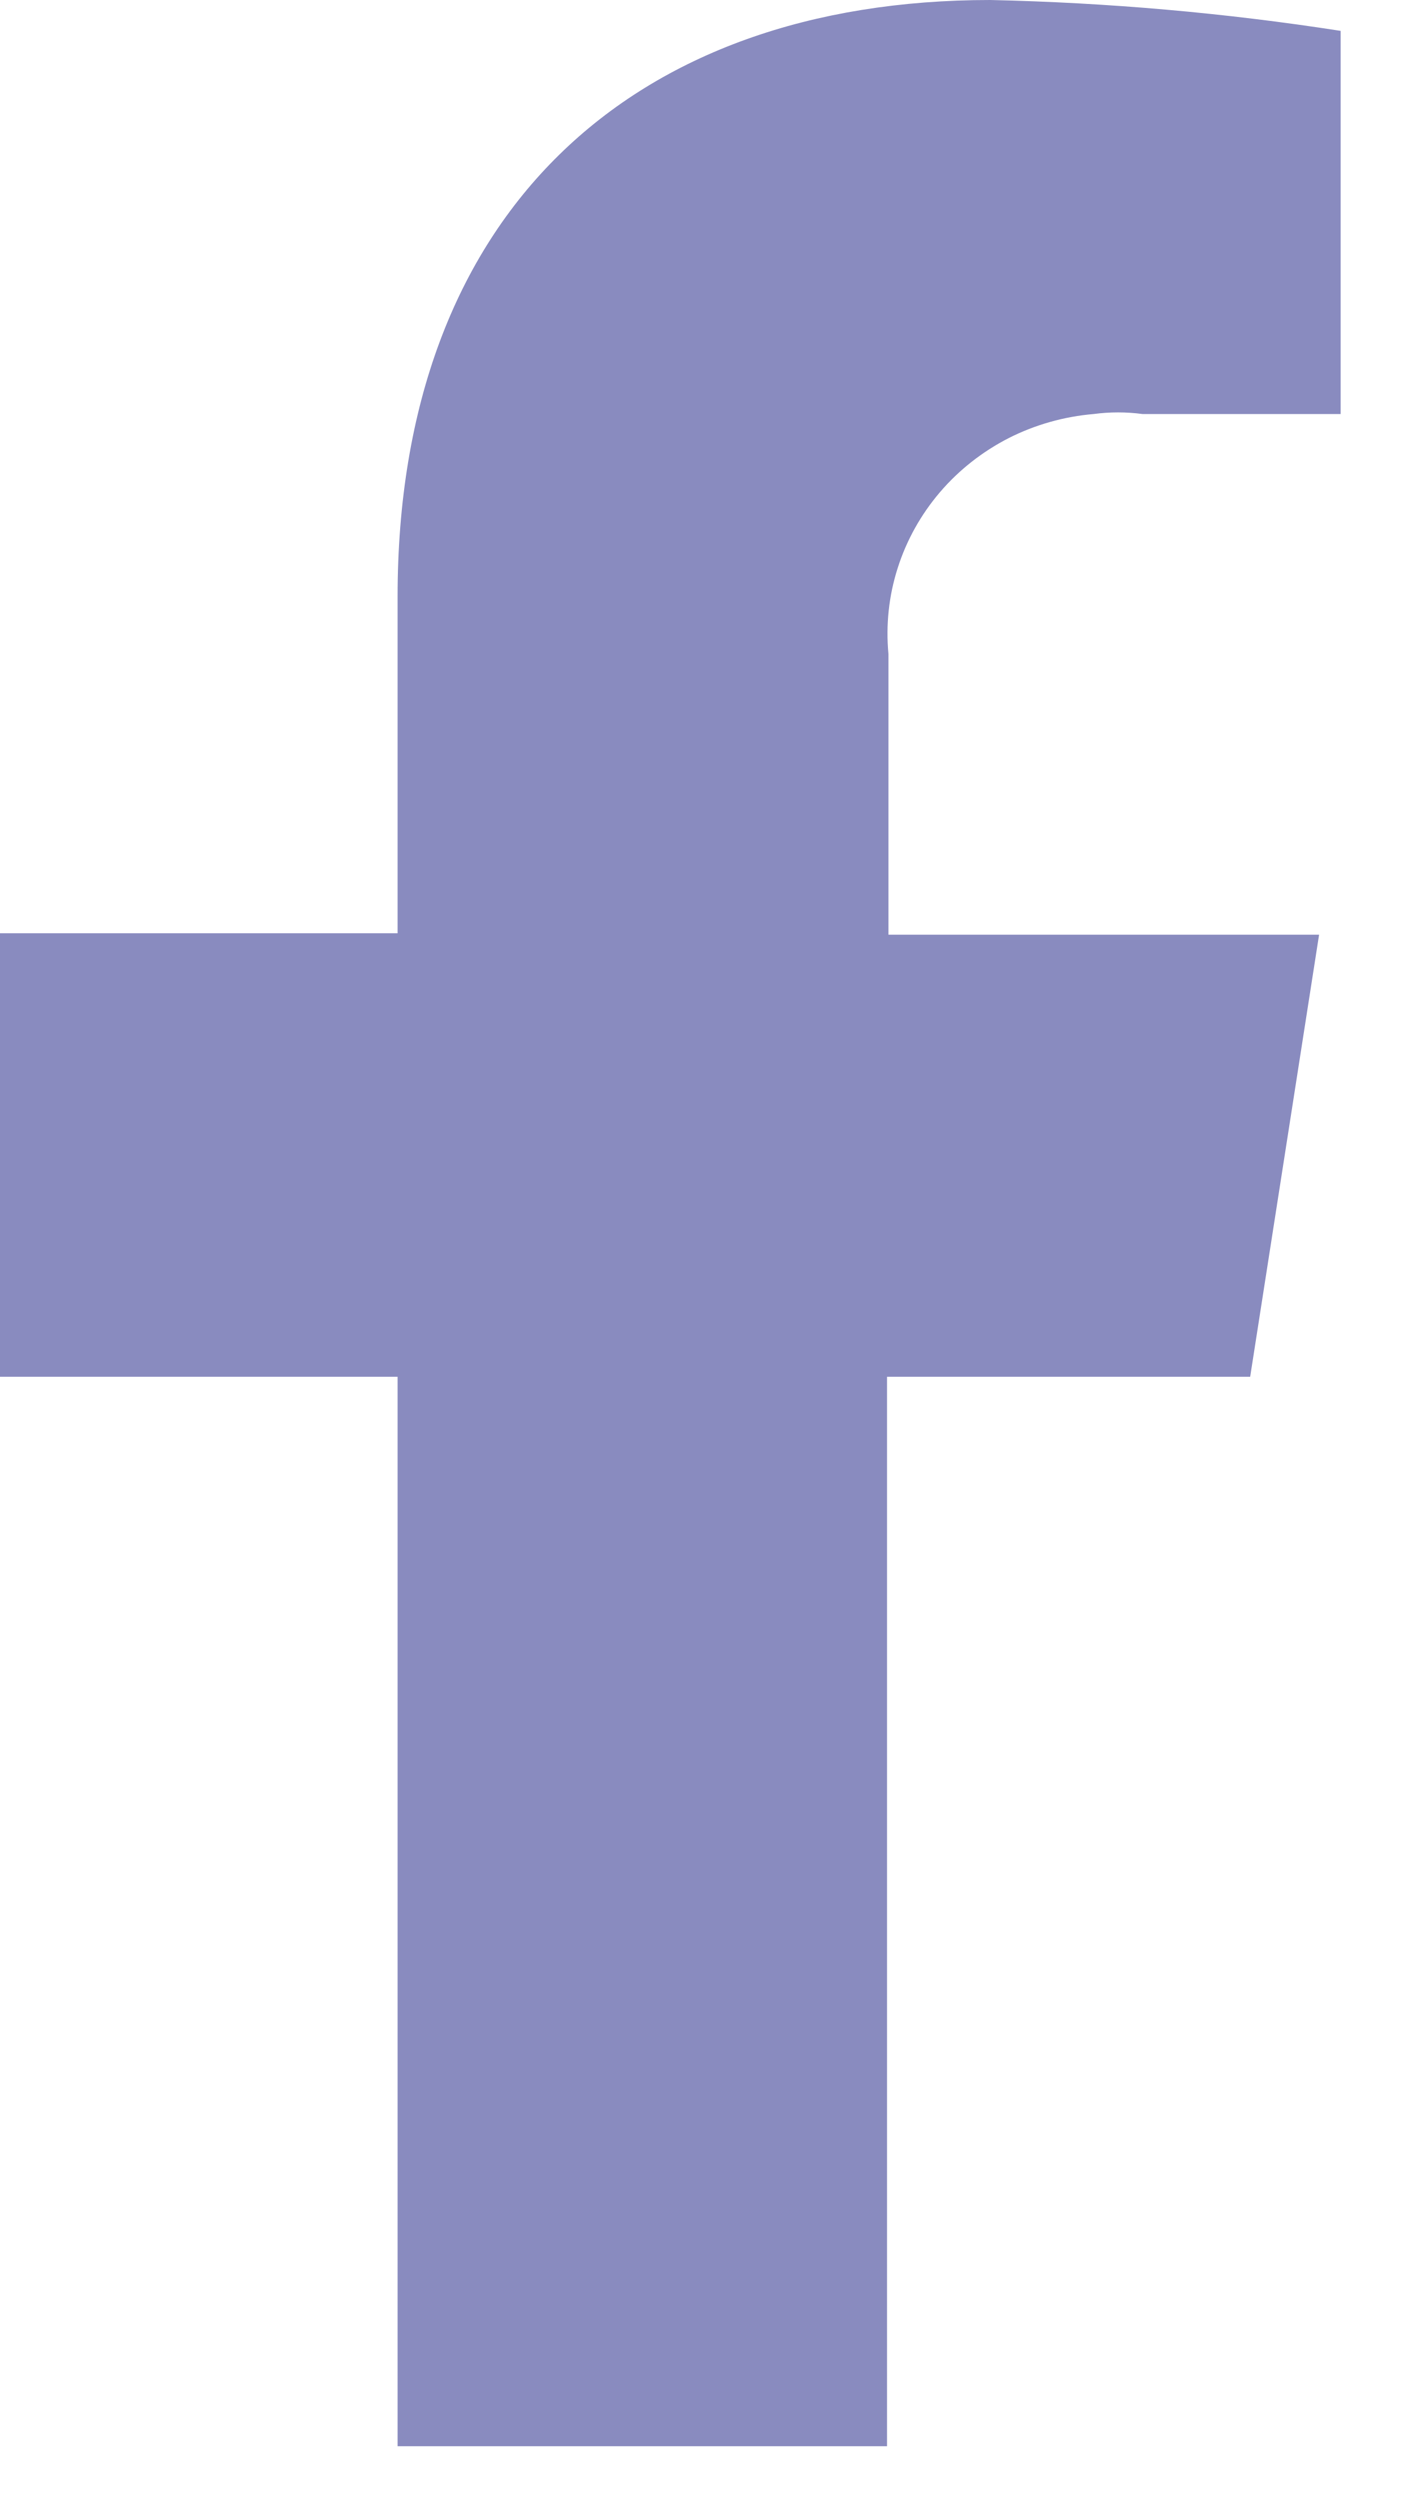 <svg width="13" height="23" viewBox="0 0 13 23" fill="none" xmlns="http://www.w3.org/2000/svg">
<path d="M11.502 12.666L12.136 8.599H8.174V6.017C8.149 5.75 8.177 5.482 8.259 5.226C8.34 4.971 8.472 4.734 8.648 4.528C8.823 4.323 9.039 4.154 9.281 4.03C9.524 3.907 9.79 3.832 10.062 3.809C10.211 3.789 10.362 3.789 10.511 3.809H12.334V0.284C11.267 0.118 10.191 0.024 9.111 0C5.81 0 3.658 1.963 3.658 5.487V8.586H0V12.666H3.658V22.505H8.161V12.666H11.502Z" fill="#898BBF"/>
</svg>
